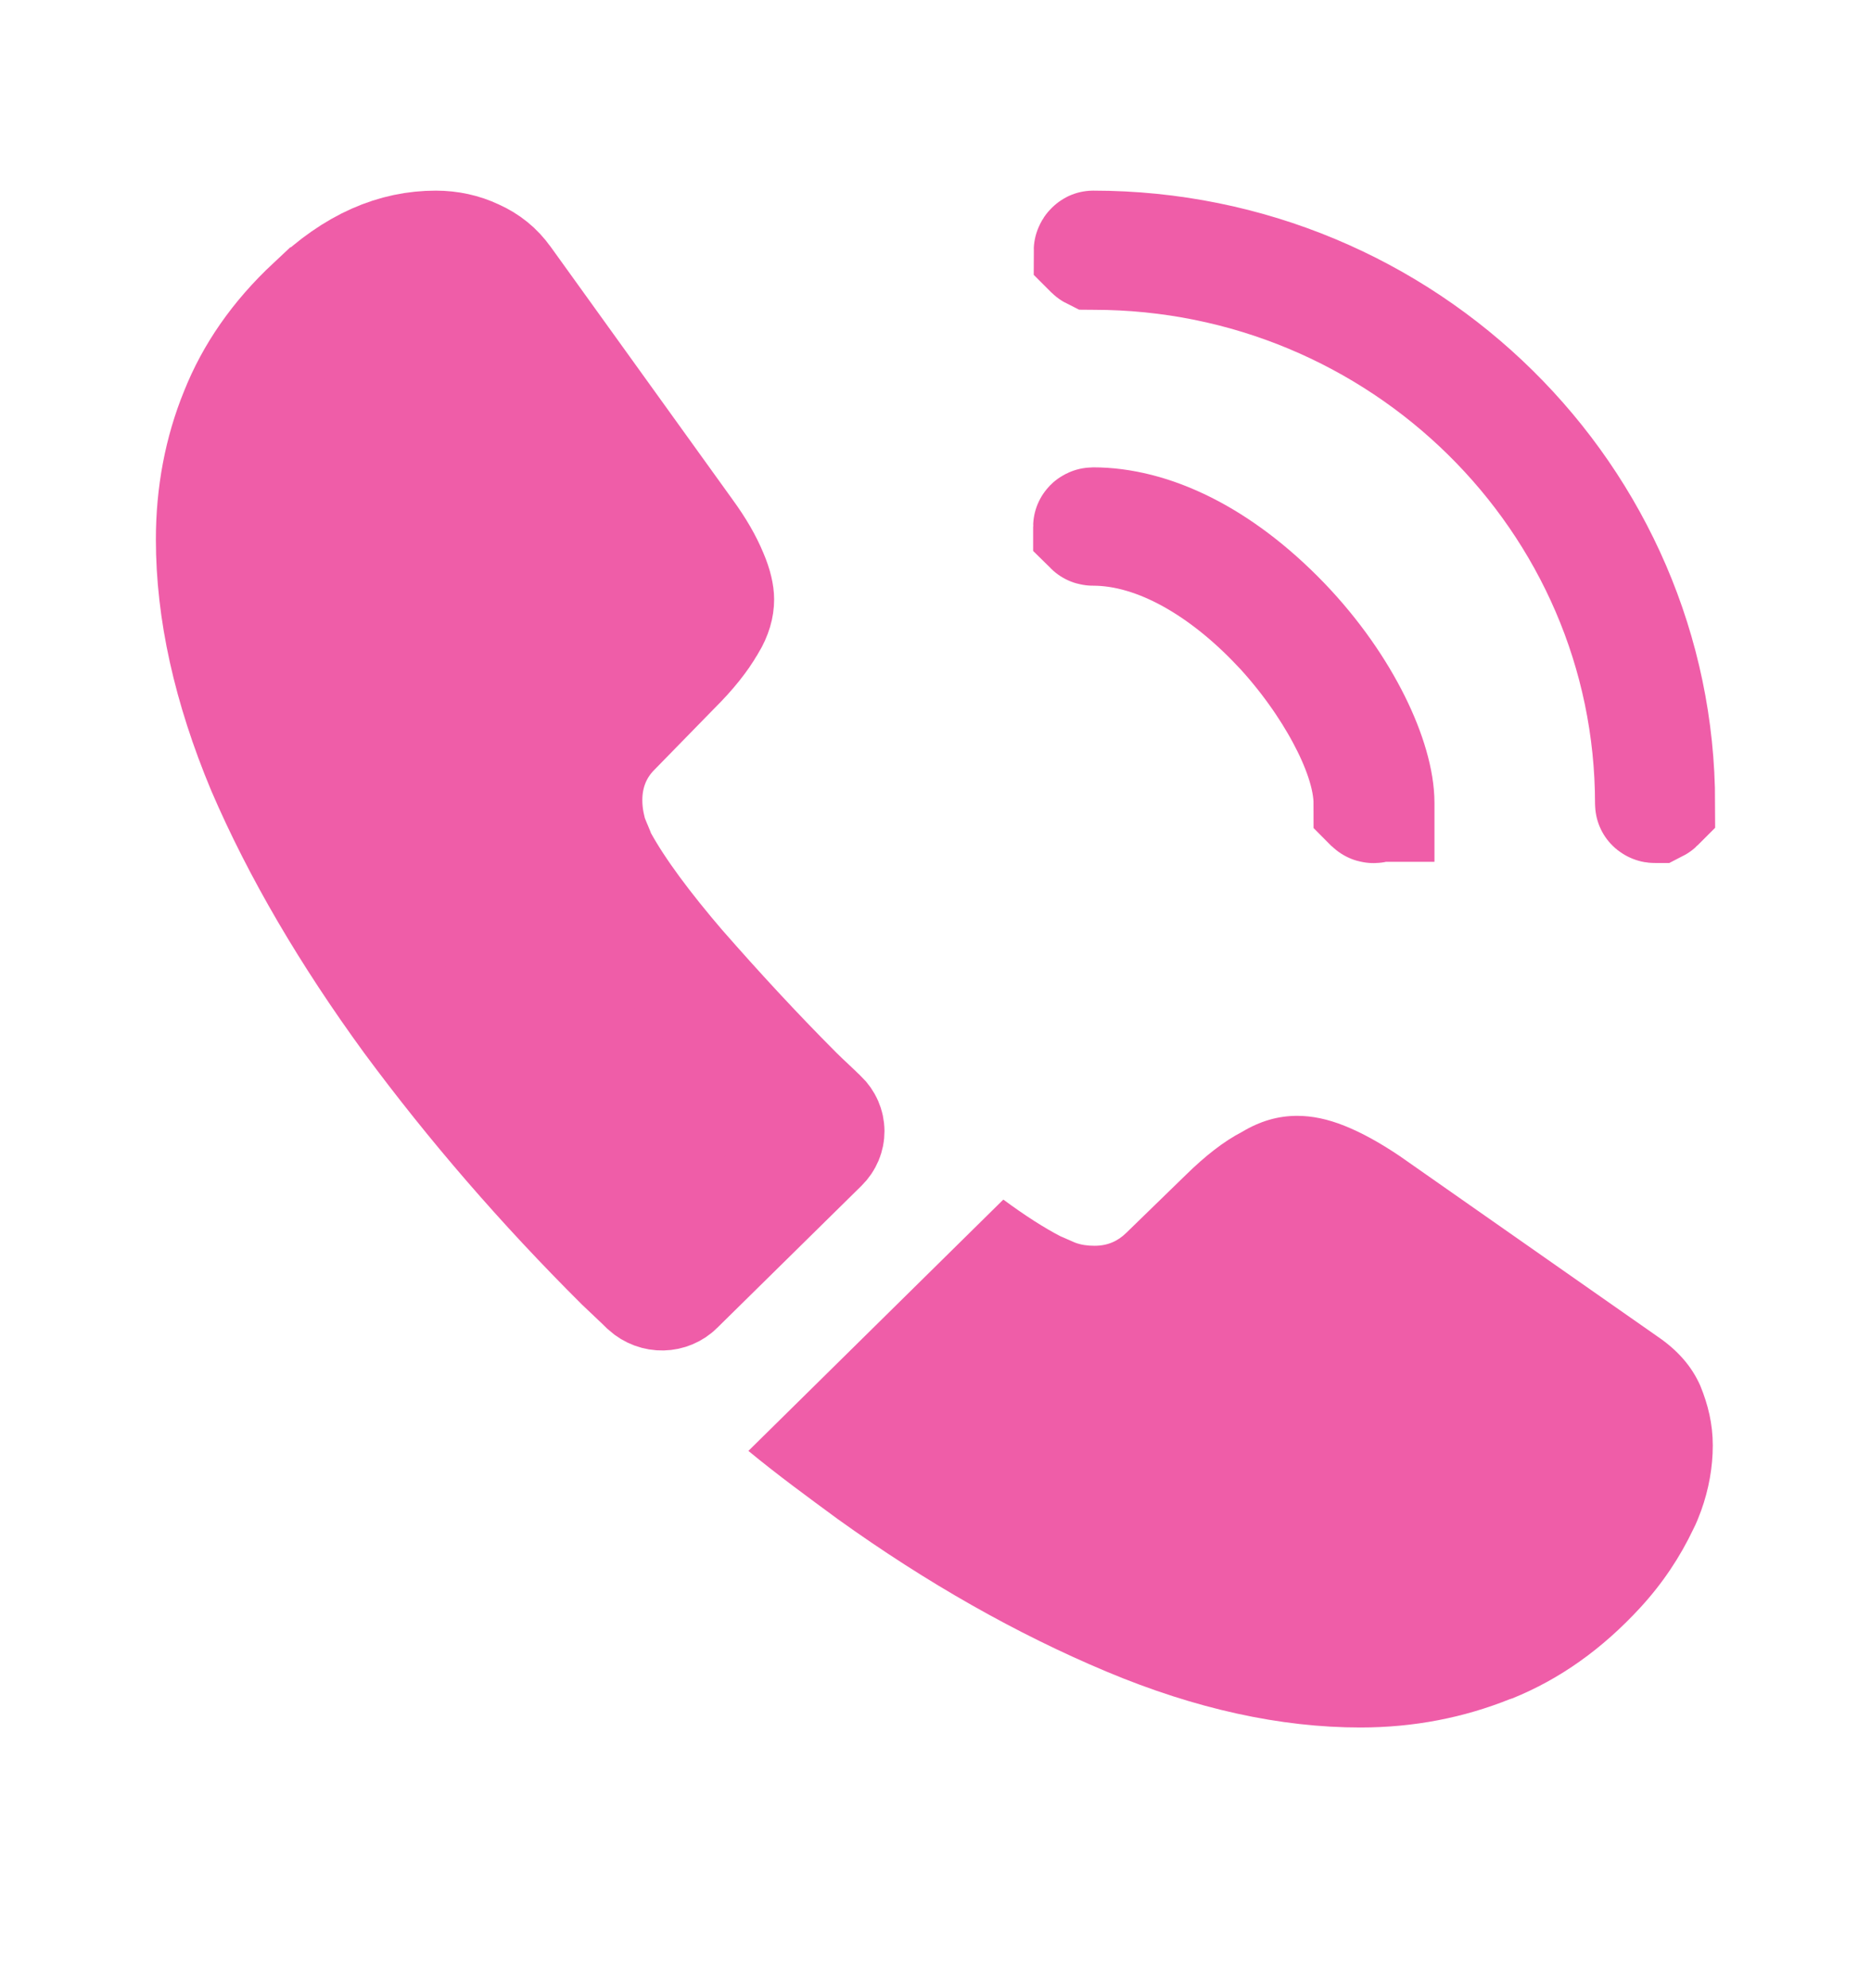 <svg width="16" height="17" viewBox="0 0 16 17" fill="none" xmlns="http://www.w3.org/2000/svg">
<path d="M10.938 5.342L10.938 5.342L10.935 5.34C10.491 4.872 9.921 4.508 9.347 4.508C9.342 4.508 9.34 4.507 9.339 4.506C9.338 4.506 9.336 4.505 9.335 4.504C9.335 4.503 9.335 4.503 9.335 4.503C9.335 4.503 9.335 4.502 9.336 4.501C9.338 4.499 9.341 4.498 9.343 4.497C9.345 4.496 9.346 4.496 9.347 4.496C9.835 4.496 10.413 4.76 10.966 5.334C11.494 5.885 11.767 6.509 11.767 6.867C11.767 6.868 11.767 6.869 11.767 6.869L11.766 6.869C11.766 6.87 11.765 6.871 11.763 6.873C11.761 6.875 11.759 6.877 11.756 6.878C11.754 6.879 11.751 6.88 11.747 6.88C11.742 6.88 11.74 6.879 11.739 6.878C11.738 6.878 11.736 6.877 11.735 6.876C11.734 6.875 11.734 6.874 11.733 6.873C11.733 6.625 11.623 6.348 11.499 6.117C11.365 5.866 11.174 5.594 10.938 5.342Z" fill="#EF5DA8" stroke="#EF5DA8"/>
<path d="M14.153 6.879C14.149 6.879 14.147 6.879 14.146 6.878C14.144 6.878 14.143 6.877 14.142 6.875C14.141 6.875 14.14 6.874 14.14 6.873C14.14 4.257 11.982 2.149 9.353 2.149C9.349 2.149 9.347 2.148 9.346 2.148C9.344 2.147 9.343 2.146 9.342 2.145C9.341 2.144 9.34 2.143 9.34 2.143C9.34 2.142 9.34 2.141 9.341 2.14C9.342 2.138 9.343 2.135 9.346 2.133C9.347 2.132 9.348 2.131 9.348 2.131C9.348 2.13 9.349 2.13 9.349 2.13C12.011 2.131 14.165 4.265 14.167 6.871C14.166 6.872 14.165 6.873 14.164 6.874C14.162 6.876 14.159 6.878 14.157 6.879C14.155 6.879 14.154 6.879 14.153 6.879Z" fill="#EF5DA8" stroke="#EF5DA8"/>
<path d="M2.037 3.533L2.037 3.533L2.038 3.531C2.168 3.203 2.378 2.896 2.68 2.614L2.681 2.614L2.688 2.607C3.039 2.267 3.385 2.13 3.727 2.13C3.844 2.13 3.957 2.155 4.053 2.201L4.053 2.201L4.06 2.204C4.159 2.249 4.24 2.313 4.304 2.404L4.304 2.404L4.308 2.409L5.854 4.557L5.854 4.557L5.856 4.56C5.958 4.699 6.023 4.816 6.065 4.917L6.065 4.917L6.068 4.924C6.108 5.017 6.12 5.086 6.12 5.126C6.12 5.181 6.104 5.249 6.055 5.33L6.05 5.337L6.046 5.344C5.988 5.445 5.893 5.567 5.756 5.703L5.756 5.703L5.749 5.71L5.245 6.226C5.072 6.398 4.993 6.614 4.993 6.841C4.993 6.941 5.007 7.029 5.029 7.115L5.036 7.143L5.046 7.17C5.059 7.204 5.072 7.235 5.081 7.254C5.082 7.256 5.082 7.258 5.083 7.26C5.091 7.279 5.093 7.284 5.093 7.284L5.107 7.326L5.129 7.365C5.273 7.626 5.505 7.938 5.807 8.29L5.807 8.29L5.811 8.294C6.116 8.642 6.443 8.998 6.799 9.355L6.799 9.355L6.802 9.358C6.84 9.396 6.879 9.432 6.913 9.464L6.915 9.466C6.95 9.499 6.981 9.528 7.009 9.556L7.009 9.556L7.014 9.56C7.08 9.624 7.08 9.72 7.016 9.783L5.782 10.998C5.72 11.06 5.614 11.067 5.538 10.999C5.5 10.961 5.461 10.925 5.428 10.893L5.426 10.892C5.389 10.857 5.357 10.827 5.325 10.796C4.656 10.13 4.054 9.434 3.516 8.706C2.989 7.983 2.569 7.268 2.267 6.566C1.975 5.867 1.833 5.217 1.833 4.613C1.833 4.227 1.902 3.864 2.037 3.533Z" fill="#EF5DA8" stroke="#EF5DA8"/>
<path d="M14.647 12.36C14.647 12.544 14.613 12.735 14.547 12.918C14.527 12.971 14.507 13.024 14.48 13.076C14.367 13.313 14.22 13.536 14.027 13.746C13.7 14.101 13.34 14.357 12.933 14.522C12.927 14.522 12.92 14.528 12.913 14.528C12.52 14.686 12.093 14.771 11.633 14.771C10.953 14.771 10.227 14.614 9.46 14.292C8.693 13.97 7.927 13.536 7.167 12.991C6.907 12.8 6.647 12.61 6.4 12.406L8.58 10.257C8.767 10.395 8.933 10.501 9.073 10.573C9.107 10.586 9.147 10.606 9.193 10.625C9.247 10.645 9.3 10.652 9.36 10.652C9.473 10.652 9.56 10.612 9.633 10.54L10.14 10.047C10.307 9.883 10.467 9.758 10.62 9.679C10.773 9.587 10.927 9.541 11.093 9.541C11.22 9.541 11.353 9.568 11.5 9.627C11.647 9.686 11.8 9.771 11.967 9.883L14.173 11.427C14.347 11.545 14.467 11.683 14.54 11.848C14.607 12.012 14.647 12.176 14.647 12.36Z" fill="#EF5DA8"/>
</svg>
